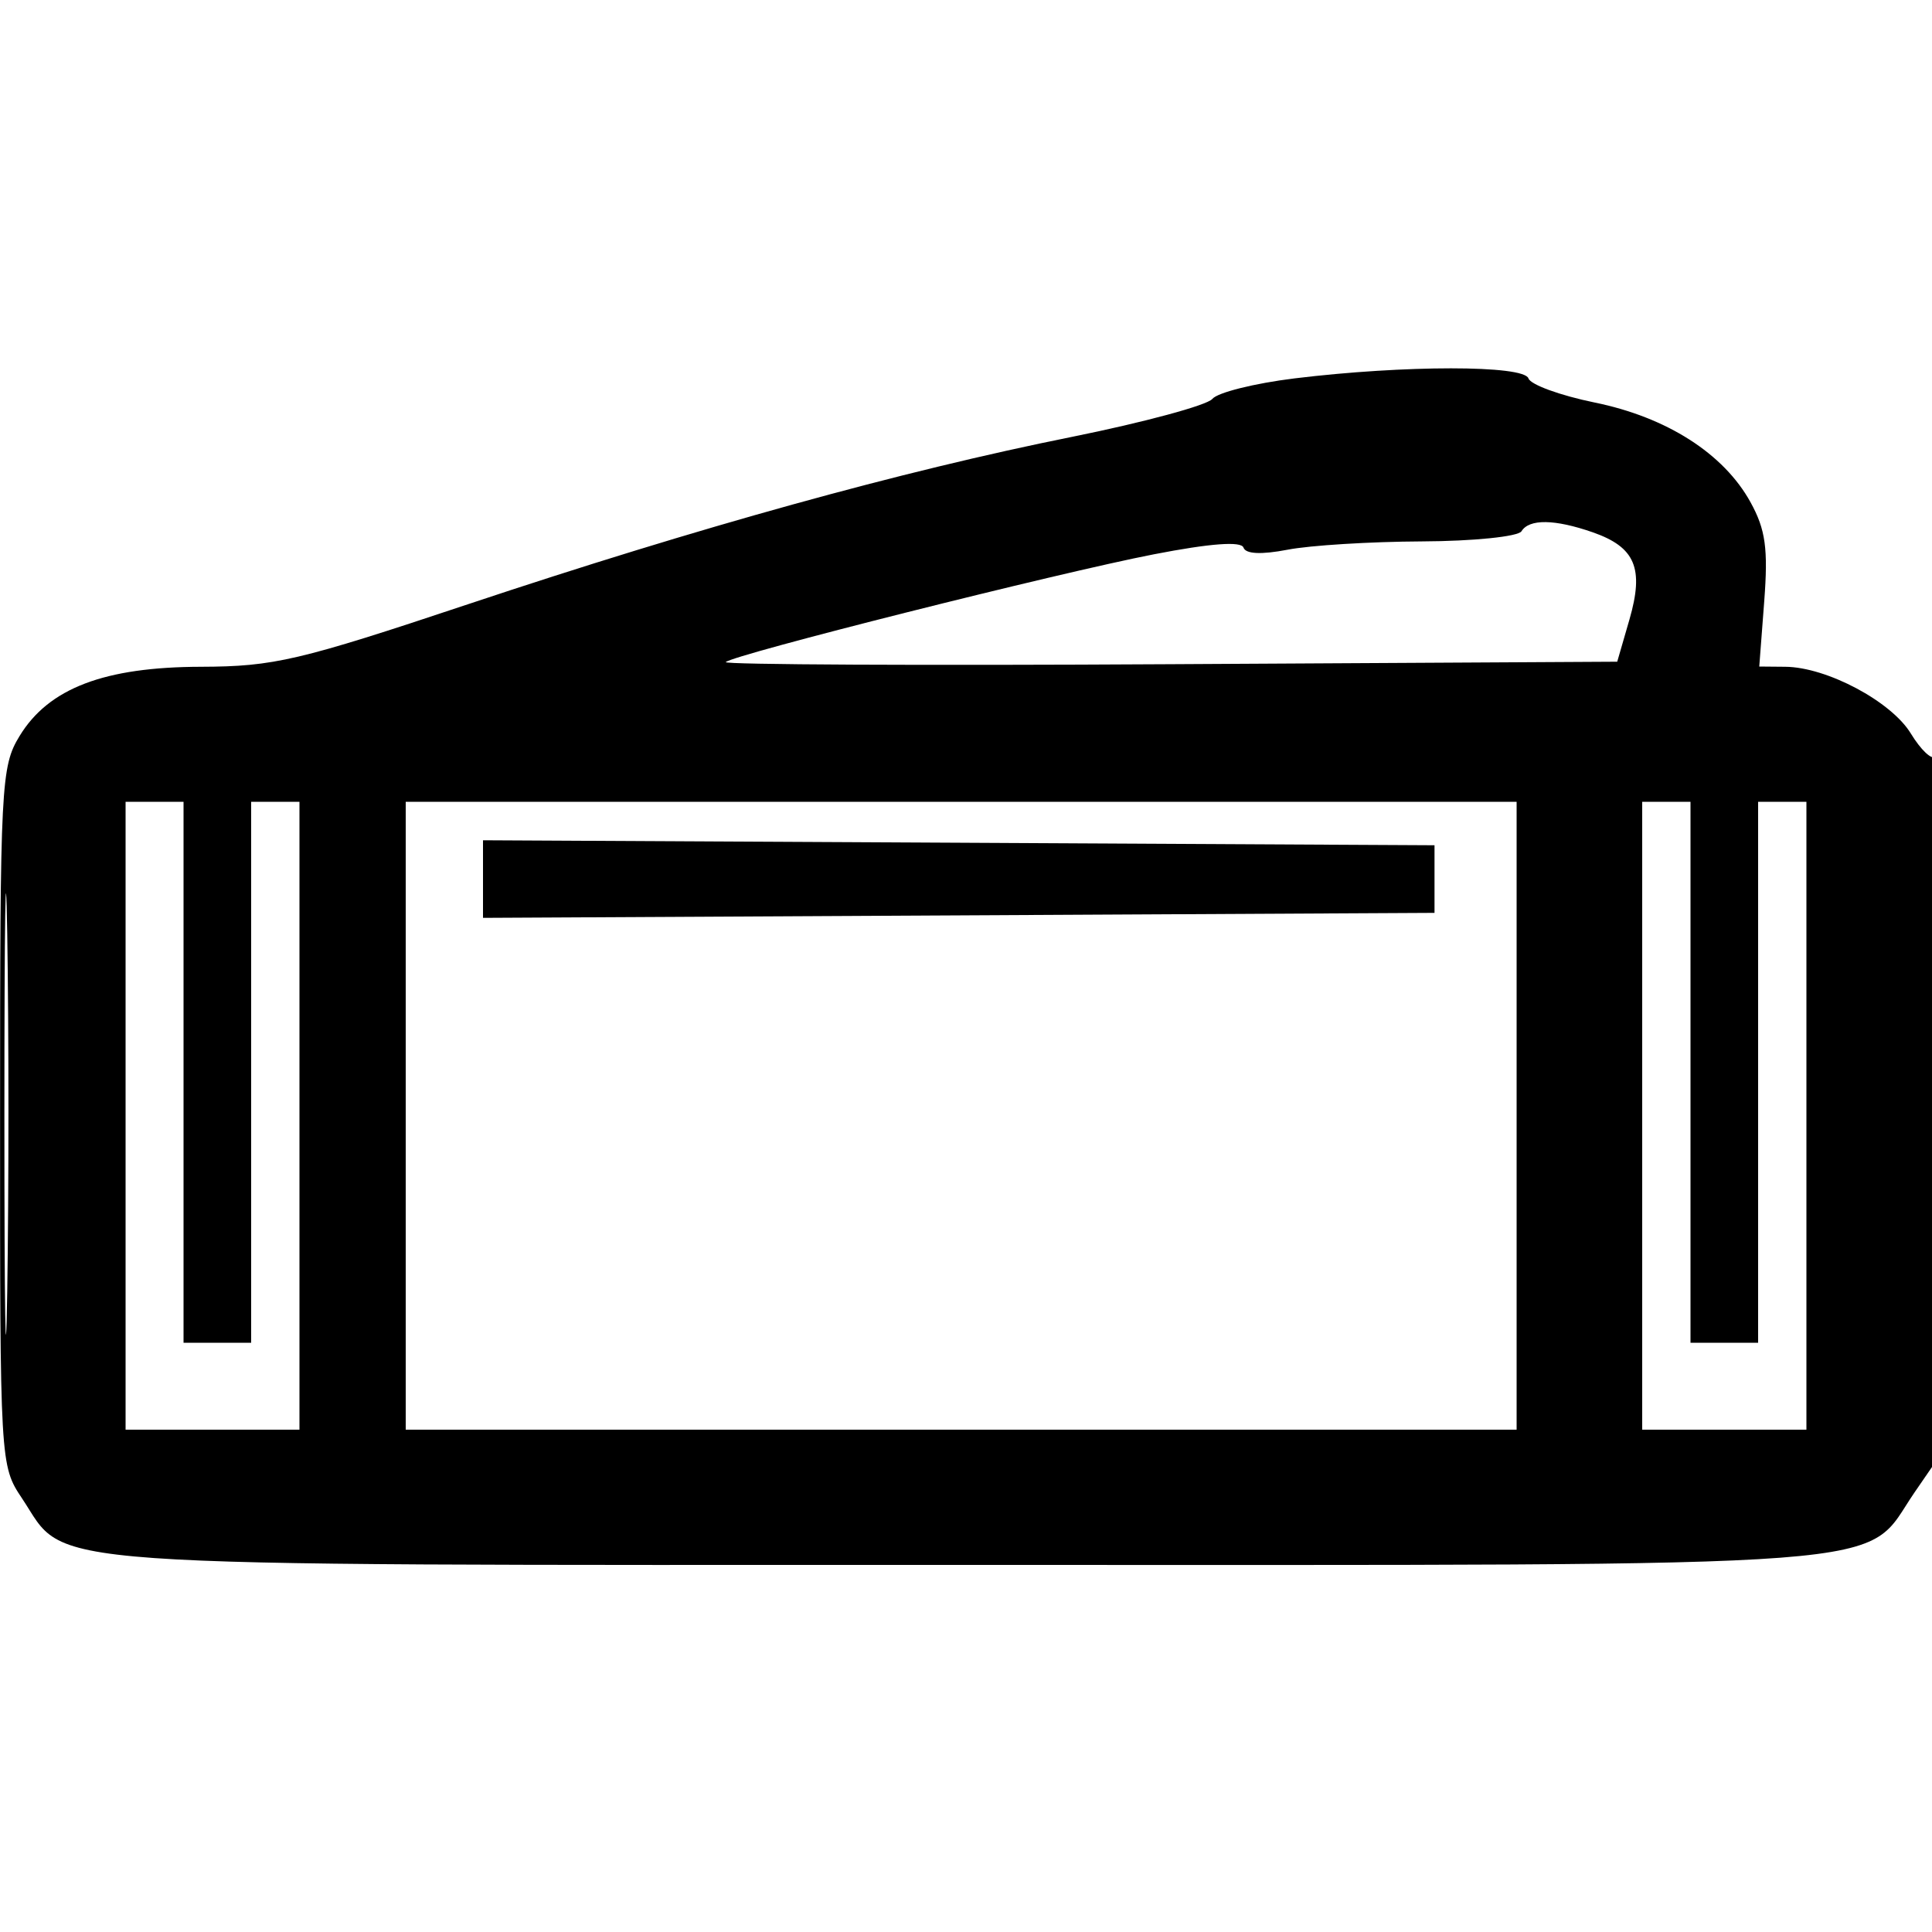 <?xml version="1.0" encoding="UTF-8"?>
<svg xmlns="http://www.w3.org/2000/svg" xmlns:xlink="http://www.w3.org/1999/xlink" width="100px" height="100px" viewBox="0 0 100 100" version="1.1">
<g id="surface1">
<path style=" stroke:none;fill-rule:evenodd;fill:rgb(0%,0%,0%);fill-opacity:1;" d="M 67 19.586 C 64.938 19.84 63.023 20.316 62.75 20.648 C 62.477 20.977 59.211 21.859 55.5 22.609 C 46.648 24.387 36.152 27.297 24.23 31.273 C 15.477 34.195 14.176 34.5 10.41 34.512 C 5.398 34.523 2.52 35.621 1.012 38.098 C 0.051 39.676 0.004 40.582 0.004 57.801 C 0 75.738 0.008 75.863 1.137 77.551 C 3.574 81.203 0.648 81 50 81 C 99.711 81 96.348 81.254 99.094 77.25 L 100.469 75.25 L 100.484 57.043 C 100.492 47.027 100.352 38.984 100.168 39.164 C 99.984 39.348 99.418 38.809 98.906 37.969 C 97.898 36.309 94.551 34.527 92.402 34.512 L 91.059 34.5 L 91.316 31.125 C 91.523 28.398 91.387 27.414 90.609 26 C 89.223 23.48 86.273 21.594 82.527 20.832 C 80.758 20.469 79.219 19.91 79.113 19.586 C 78.879 18.891 72.691 18.891 67 19.586 M 78.75 27.5 C 78.578 27.773 76.262 28.012 73.594 28.023 C 70.93 28.035 67.801 28.227 66.645 28.453 C 65.281 28.715 64.477 28.676 64.363 28.344 C 64.25 28.004 62.656 28.121 59.723 28.691 C 54.77 29.652 37.945 33.887 37.566 34.27 C 37.434 34.402 47.758 34.453 60.516 34.379 L 83.707 34.25 L 84.34 32.066 C 85.105 29.418 84.645 28.32 82.438 27.551 C 80.469 26.867 79.152 26.848 78.75 27.5 M 0.227 57.75 C 0.227 67.926 0.293 72.016 0.375 66.844 C 0.457 61.668 0.457 53.344 0.375 48.344 C 0.293 43.34 0.227 47.574 0.227 57.75 M 6.5 57.75 L 6.5 74 L 15.5 74 L 15.5 41.5 L 13 41.5 L 13 69.5 L 9.5 69.5 L 9.5 41.5 L 6.5 41.5 L 6.5 57.75 M 21 57.75 L 21 74 L 78.5 74 L 78.5 41.5 L 21 41.5 L 21 57.75 M 85 57.75 L 85 74 L 93.5 74 L 93.5 41.5 L 91 41.5 L 91 69.5 L 87.5 69.5 L 87.5 41.5 L 85 41.5 L 85 57.75 M 25 45.5 L 25 47.508 L 74.25 47.25 L 74.25 43.75 L 25 43.492 L 25 45.5 "/>
</g>
</svg>
